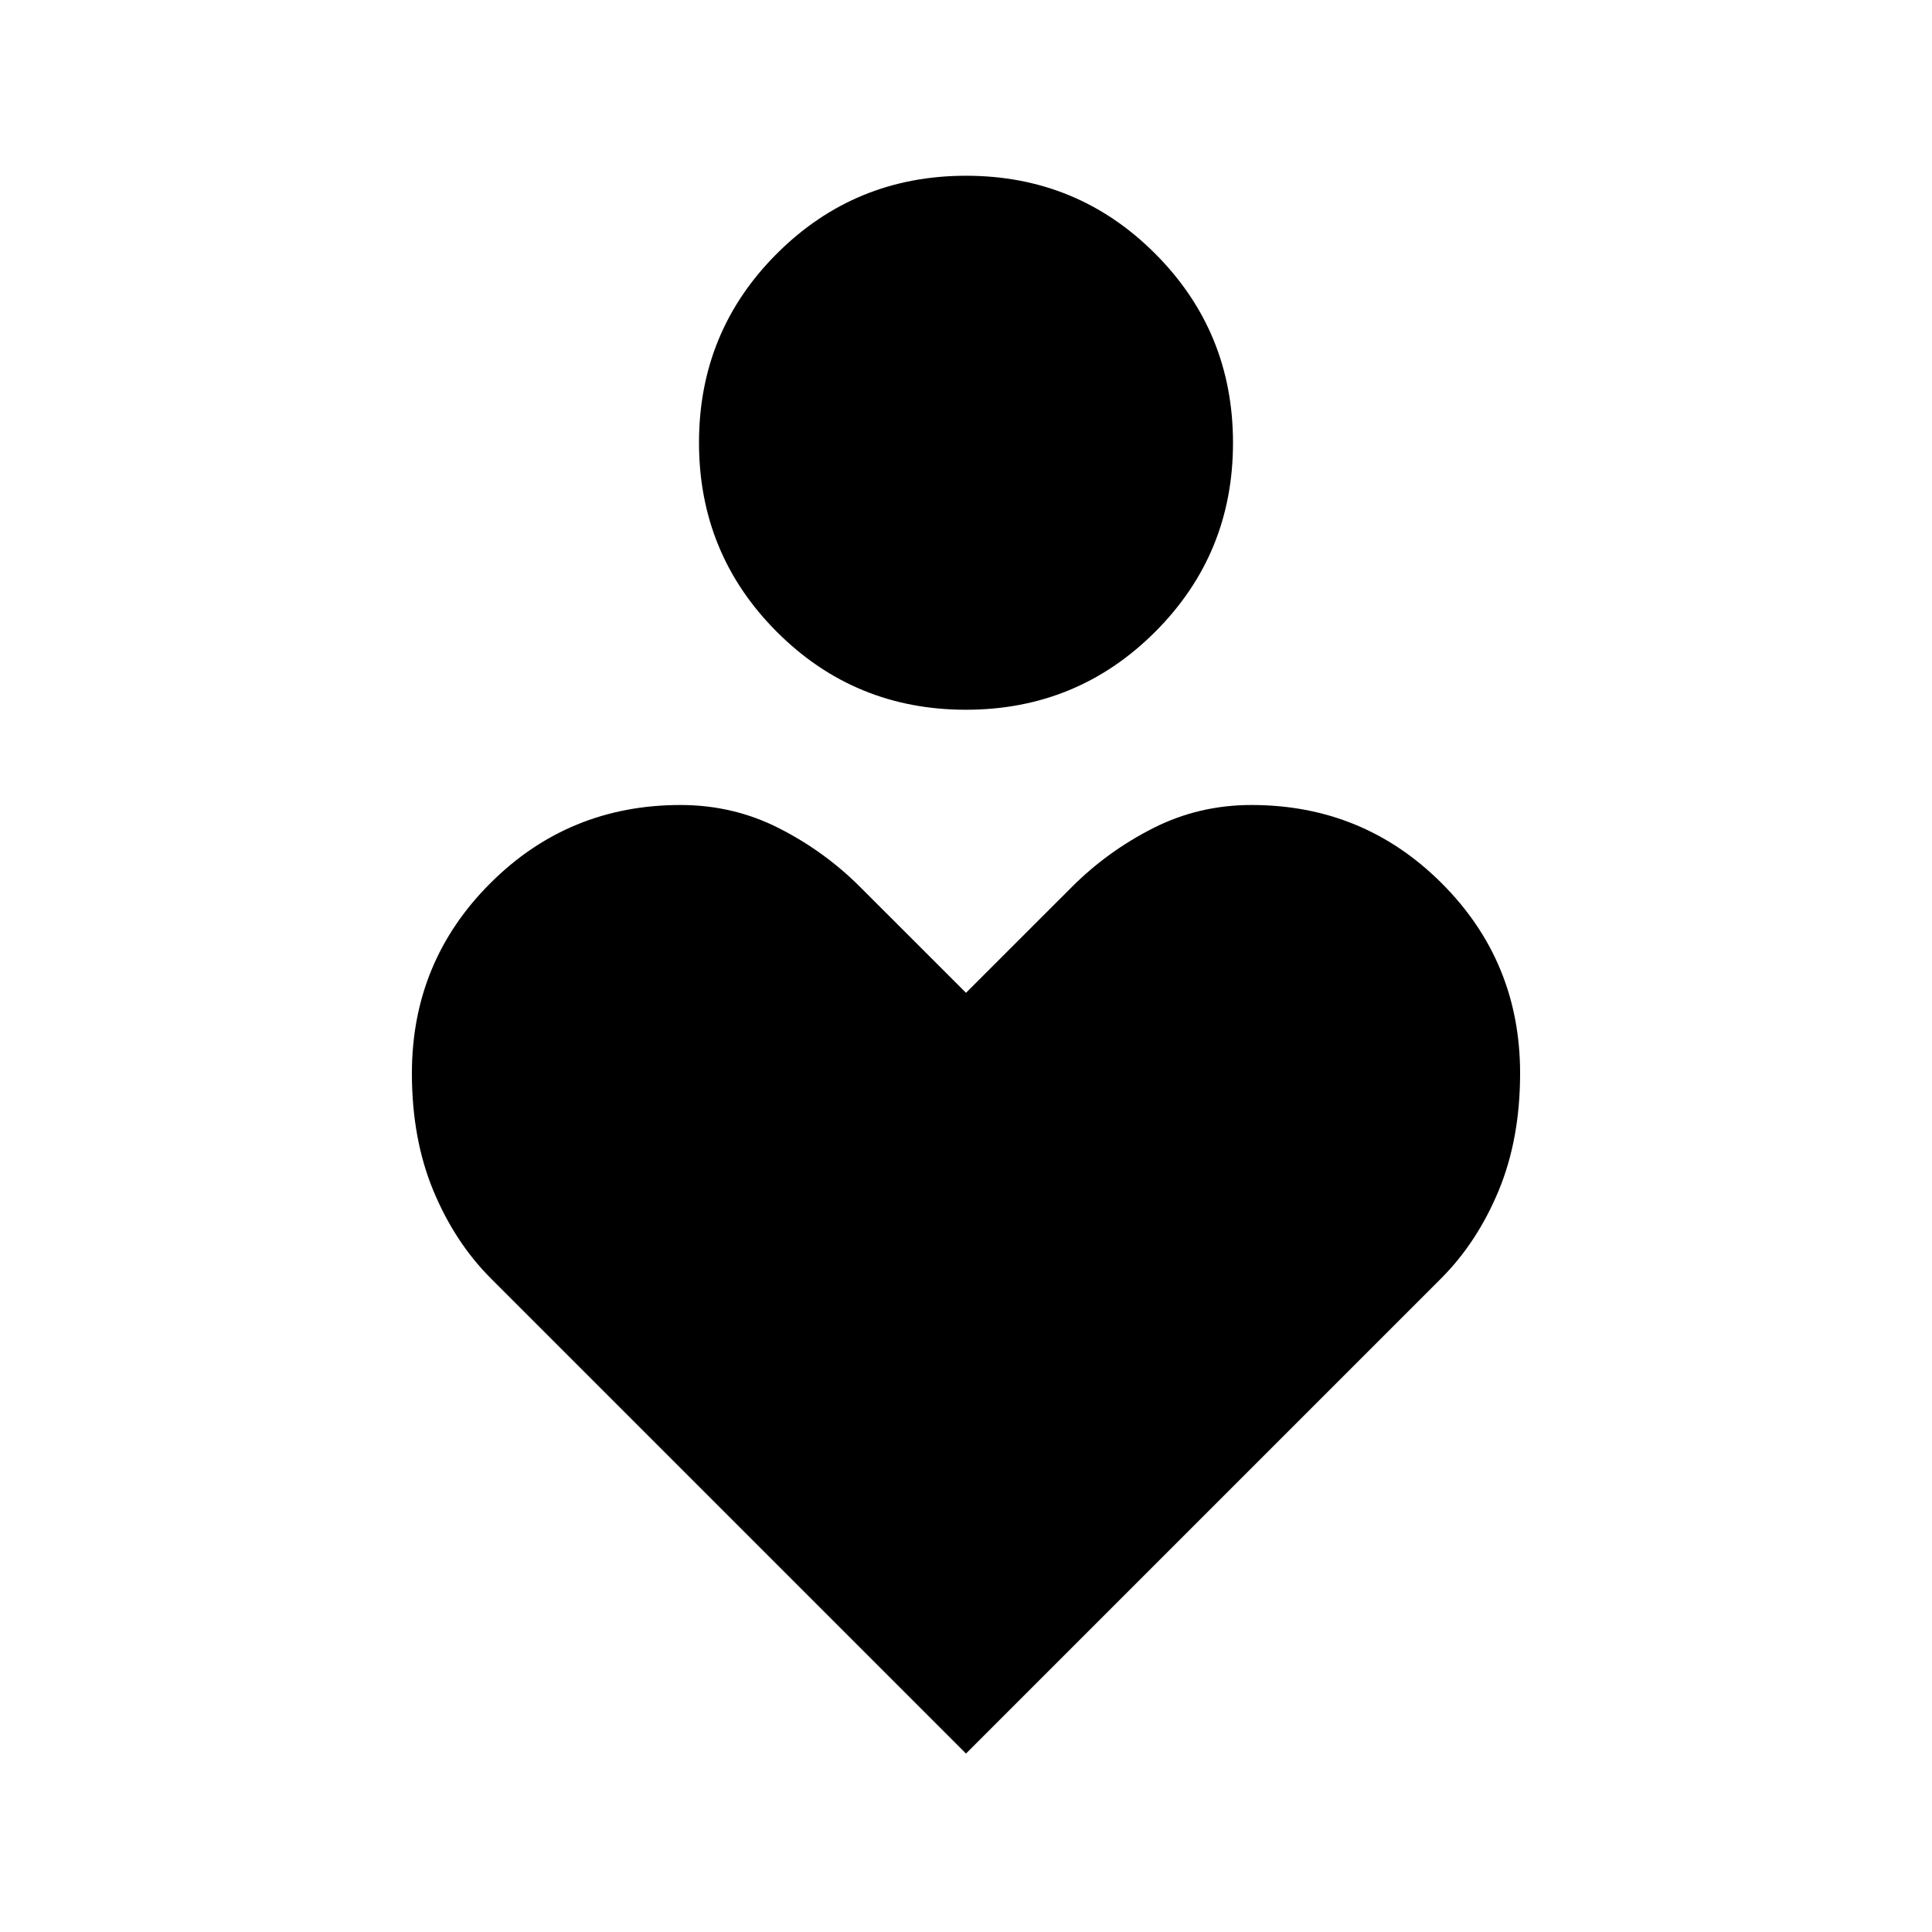 <svg xmlns="http://www.w3.org/2000/svg" height="40" viewBox="0 -960 960 960" width="40"><path d="M479.95-607.33q-55.28 0-93.95-38.72t-38.67-94q0-55.28 38.72-93.95t94-38.67q55.28 0 93.95 38.72t38.67 94q0 55.28-38.72 93.95t-94 38.67ZM480-88.67l-236-236q-18-18-28.67-43.7-10.66-25.71-10.66-58.3 0-55.5 38.91-94.41Q282.5-560 338.15-560q26.18 0 48.85 11.5t40.33 29.17L480-466.67l52.67-52.66Q550.33-537 573-548.5q22.67-11.5 48.85-11.5 55.65 0 94.57 38.92 38.91 38.91 38.91 94.41 0 32.59-10.66 58.3-10.67 25.7-28.67 43.7l-236 236Z"/></svg>